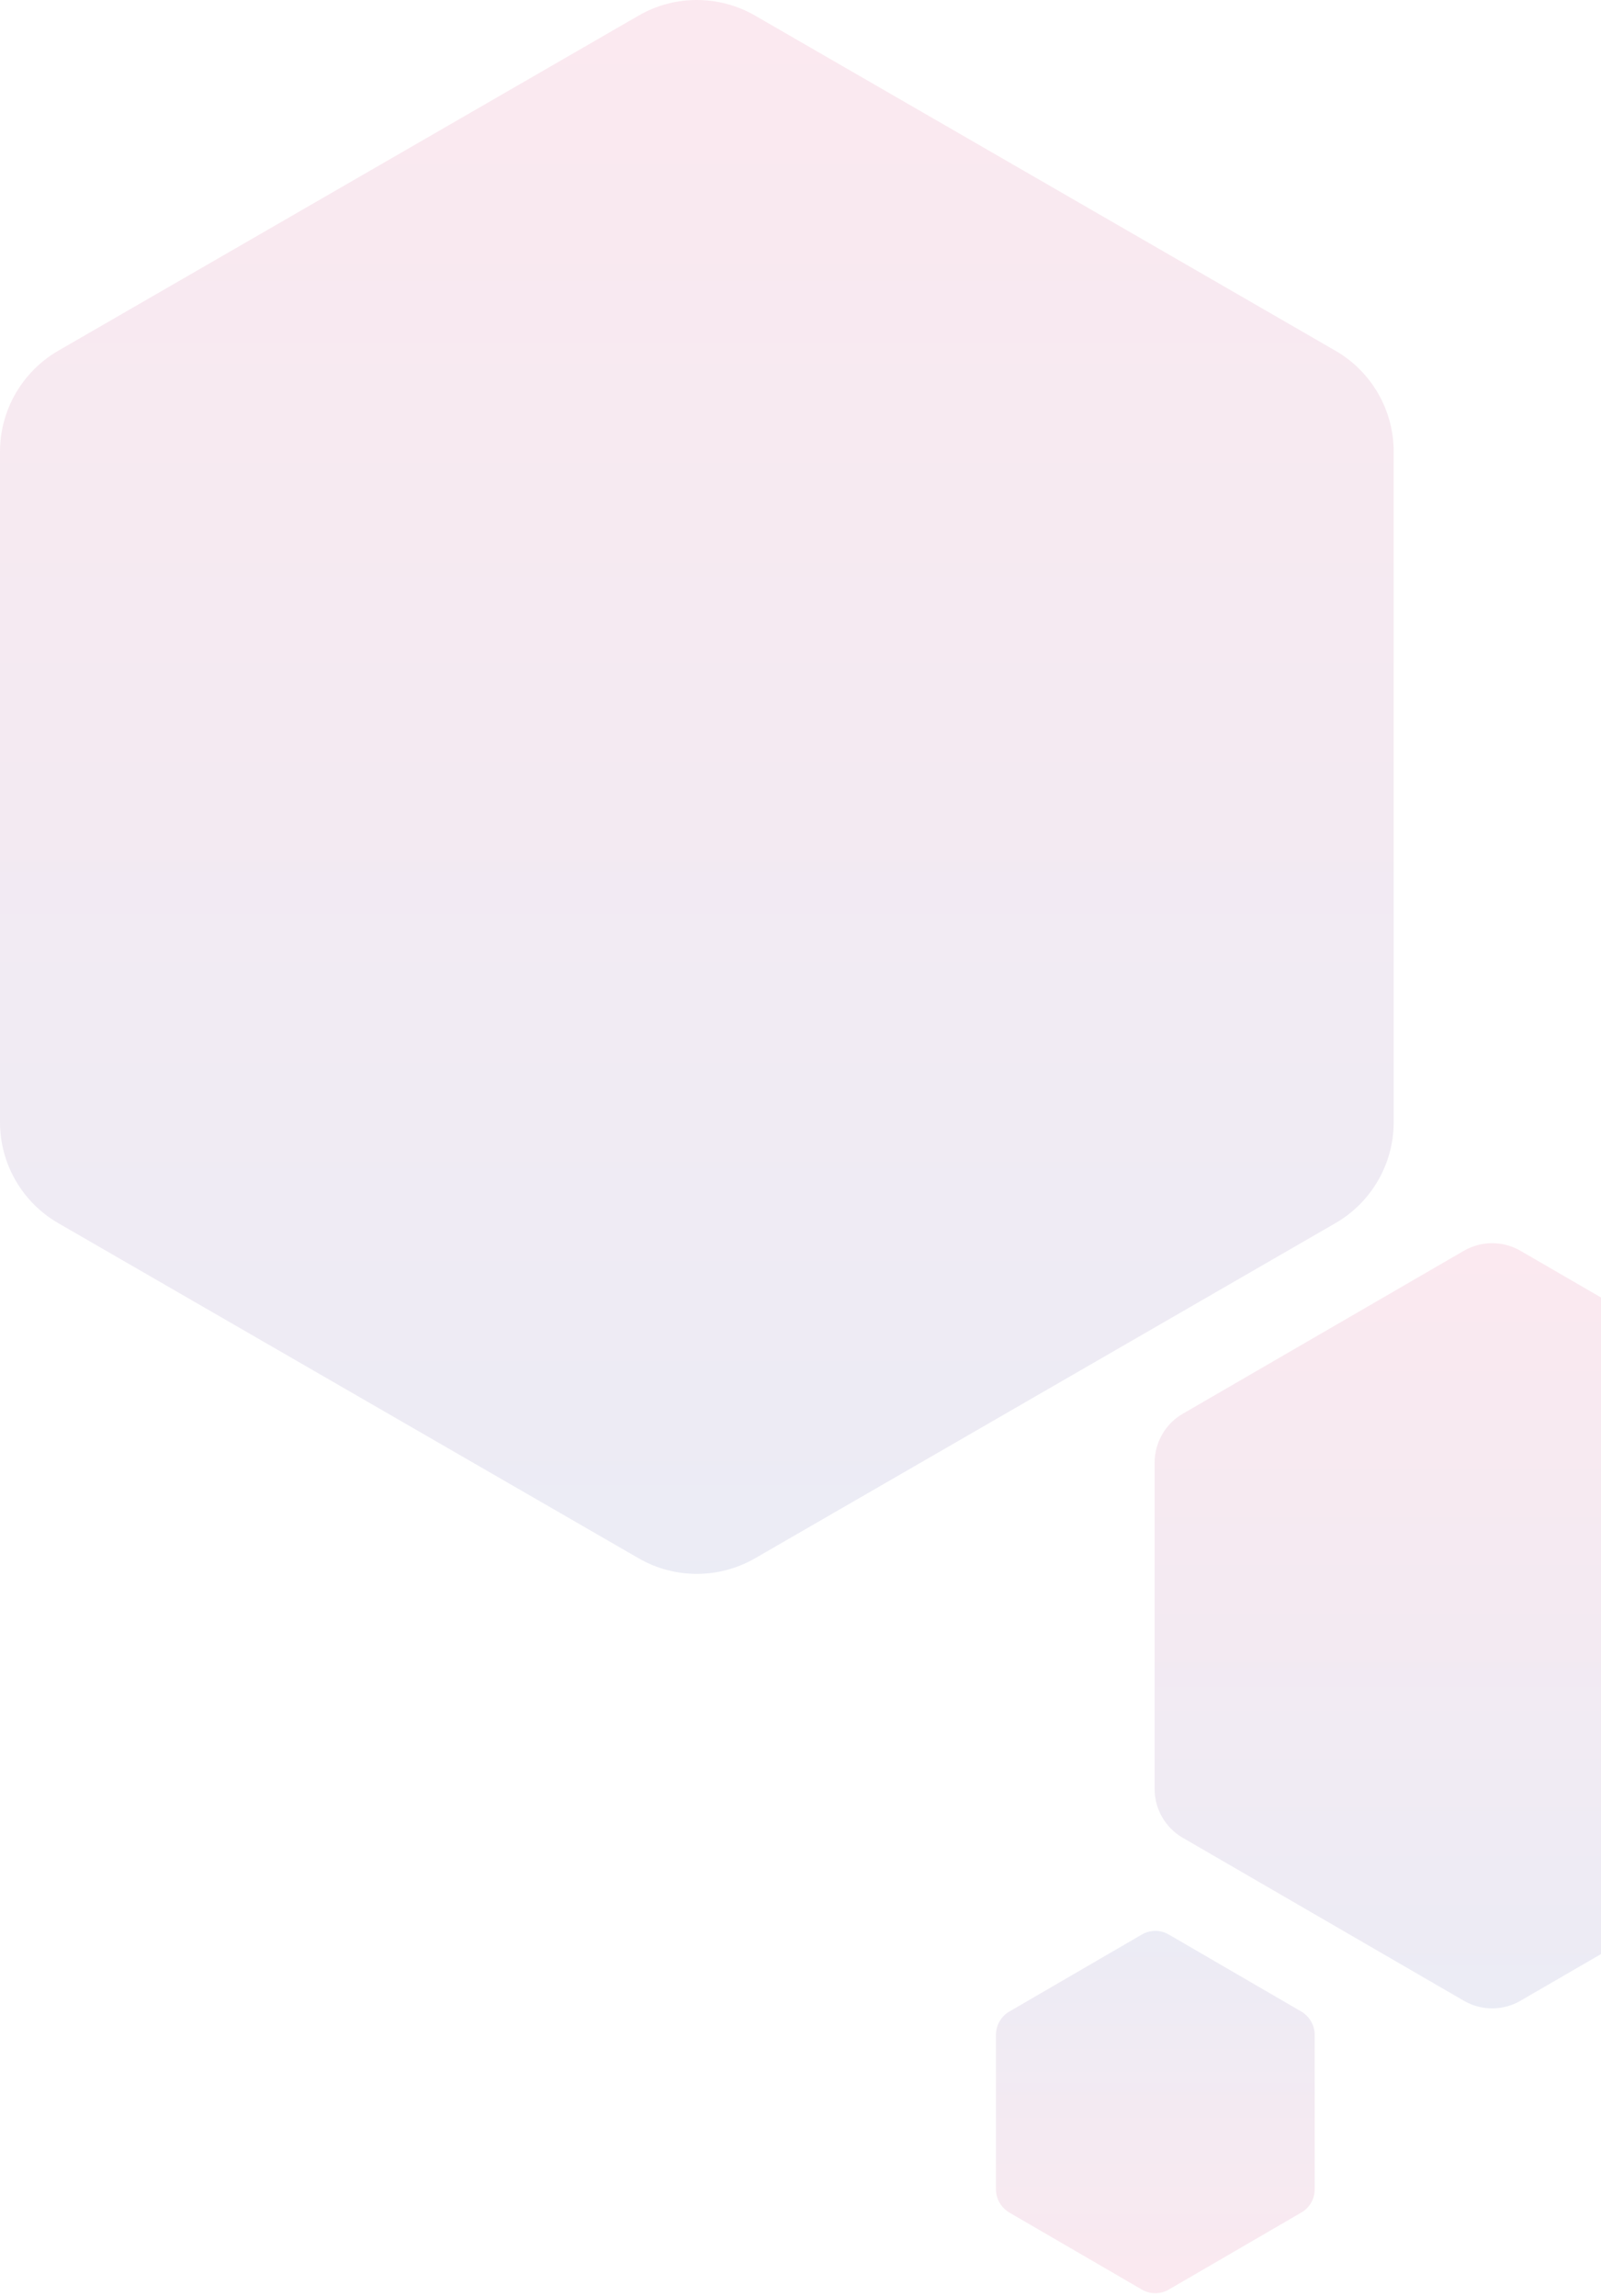 <svg width="203" height="291" viewBox="0 0 203 291" fill="none" xmlns="http://www.w3.org/2000/svg">
<path opacity="0.095" d="M232 226.735V185.404C232 182.837 230.64 180.47 228.427 179.195L192.772 158.53C190.56 157.256 187.839 157.256 185.627 158.53L149.972 179.195C147.759 180.47 146.399 182.855 146.399 185.404V226.735C146.399 229.302 147.759 231.669 149.972 232.943L185.627 253.609C187.839 254.883 190.56 254.883 192.772 253.609L228.427 232.943C230.622 231.669 232 229.284 232 226.735Z" fill="url(#paint0_linear_132_259)"/>
<path opacity="0.095" d="M126.283 257.922V277.488C126.283 278.706 126.933 279.815 127.963 280.434L144.8 290.216C145.848 290.817 147.131 290.817 148.178 290.216L165.015 280.434C166.063 279.833 166.696 278.706 166.696 277.488V257.922C166.696 256.704 166.045 255.594 165.015 254.976L148.178 245.193C147.131 244.593 145.848 244.593 144.8 245.193L127.963 254.976C126.933 255.576 126.283 256.704 126.283 257.922Z" fill="url(#paint1_linear_132_259)"/>
<path opacity="0.095" d="M176.713 142.244V57.247C176.713 51.981 173.899 47.097 169.342 44.464L95.737 1.975C91.162 -0.658 85.533 -0.658 80.976 1.975L7.371 44.464C2.814 47.115 0 51.981 0 57.247V142.244C0 147.51 2.814 152.394 7.371 155.027L80.976 197.516C85.533 200.149 91.162 200.149 95.737 197.516L169.342 155.027C173.899 152.394 176.713 147.51 176.713 142.244Z" fill="url(#paint2_linear_132_259)"/>
<defs>
<linearGradient id="paint0_linear_132_259" x1="189.182" y1="157.542" x2="189.182" y2="254.573" gradientUnits="userSpaceOnUse">
<stop stop-color="#D4145A"/>
<stop offset="1" stop-color="#2E3192"/>
</linearGradient>
<linearGradient id="paint1_linear_132_259" x1="146.495" y1="290.666" x2="146.495" y2="244.736" gradientUnits="userSpaceOnUse">
<stop stop-color="#D4145A"/>
<stop offset="1" stop-color="#2E3192"/>
</linearGradient>
<linearGradient id="paint2_linear_132_259" x1="88.353" y1="0.002" x2="88.353" y2="199.498" gradientUnits="userSpaceOnUse">
<stop stop-color="#D4145A"/>
<stop offset="1" stop-color="#2E3192"/>
</linearGradient>
</defs>
</svg>

